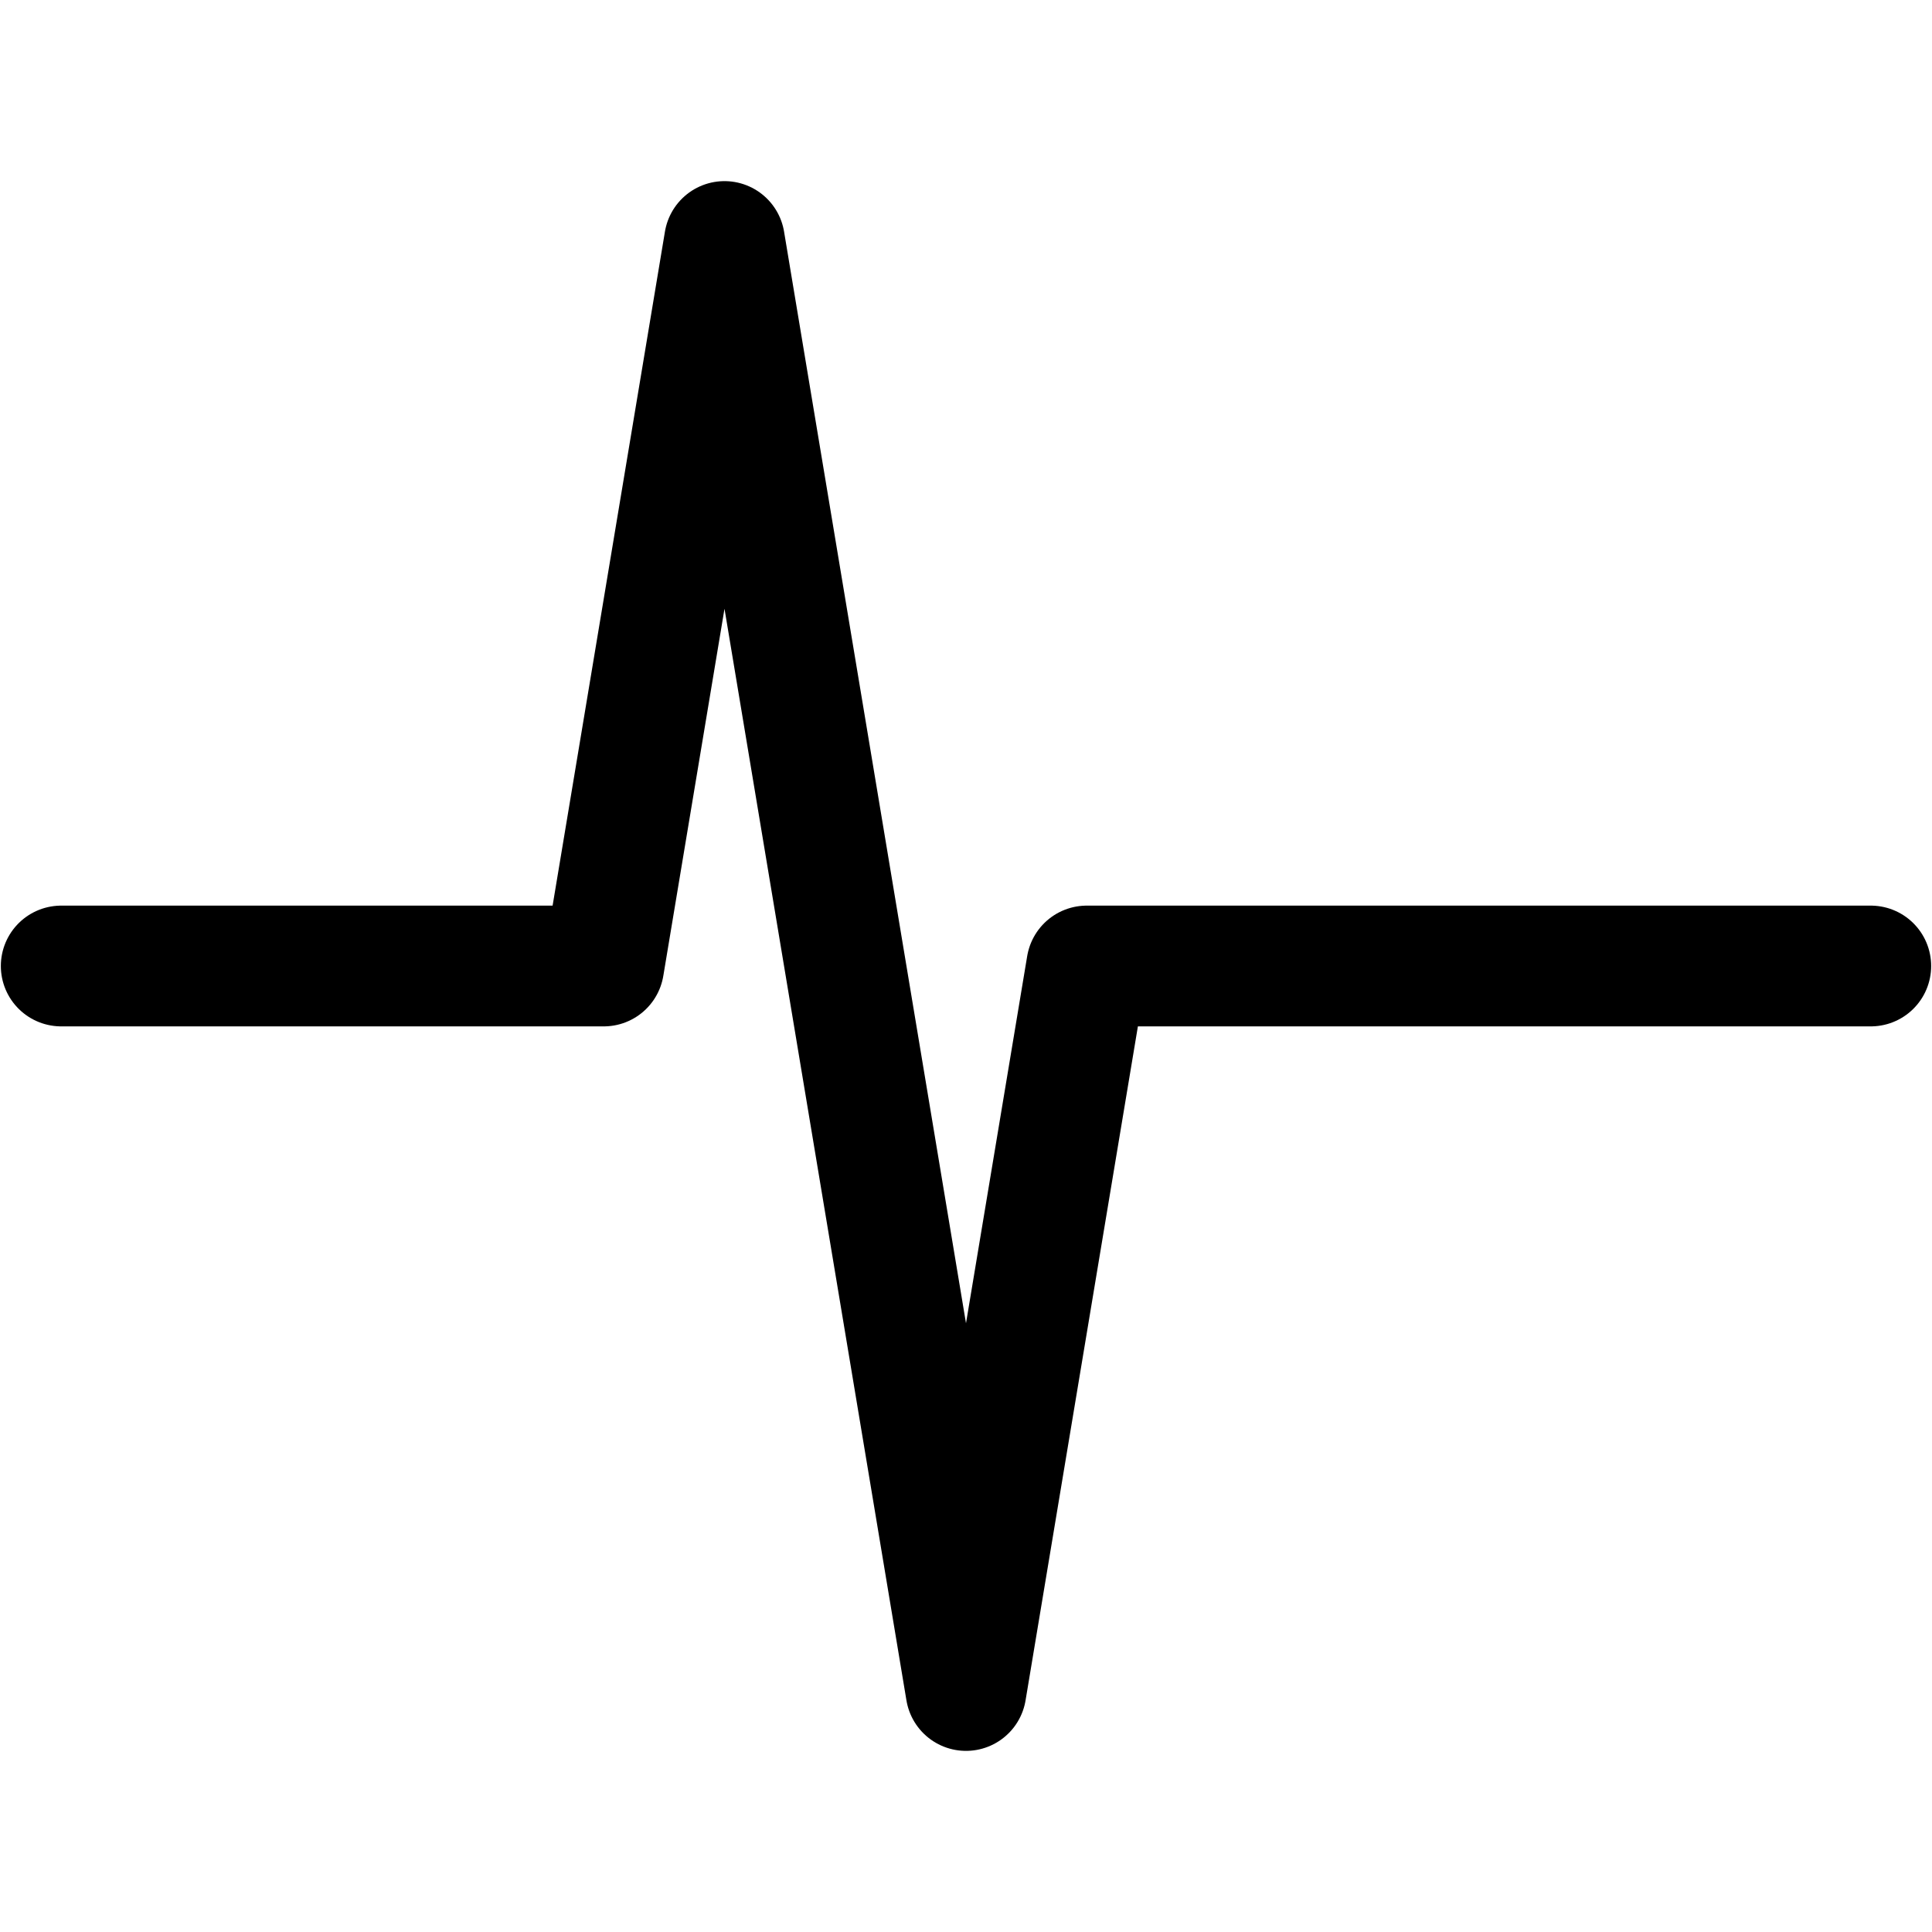 <svg xmlns="http://www.w3.org/2000/svg" viewBox="0 0 16 16" width="16" version="1.1" height="16"><path stroke-linejoin="round" d="m0.507 8h4.493l1-6 2 12 1-6h6.493" stroke="#000" stroke-linecap="round" fill="none"/></svg>
